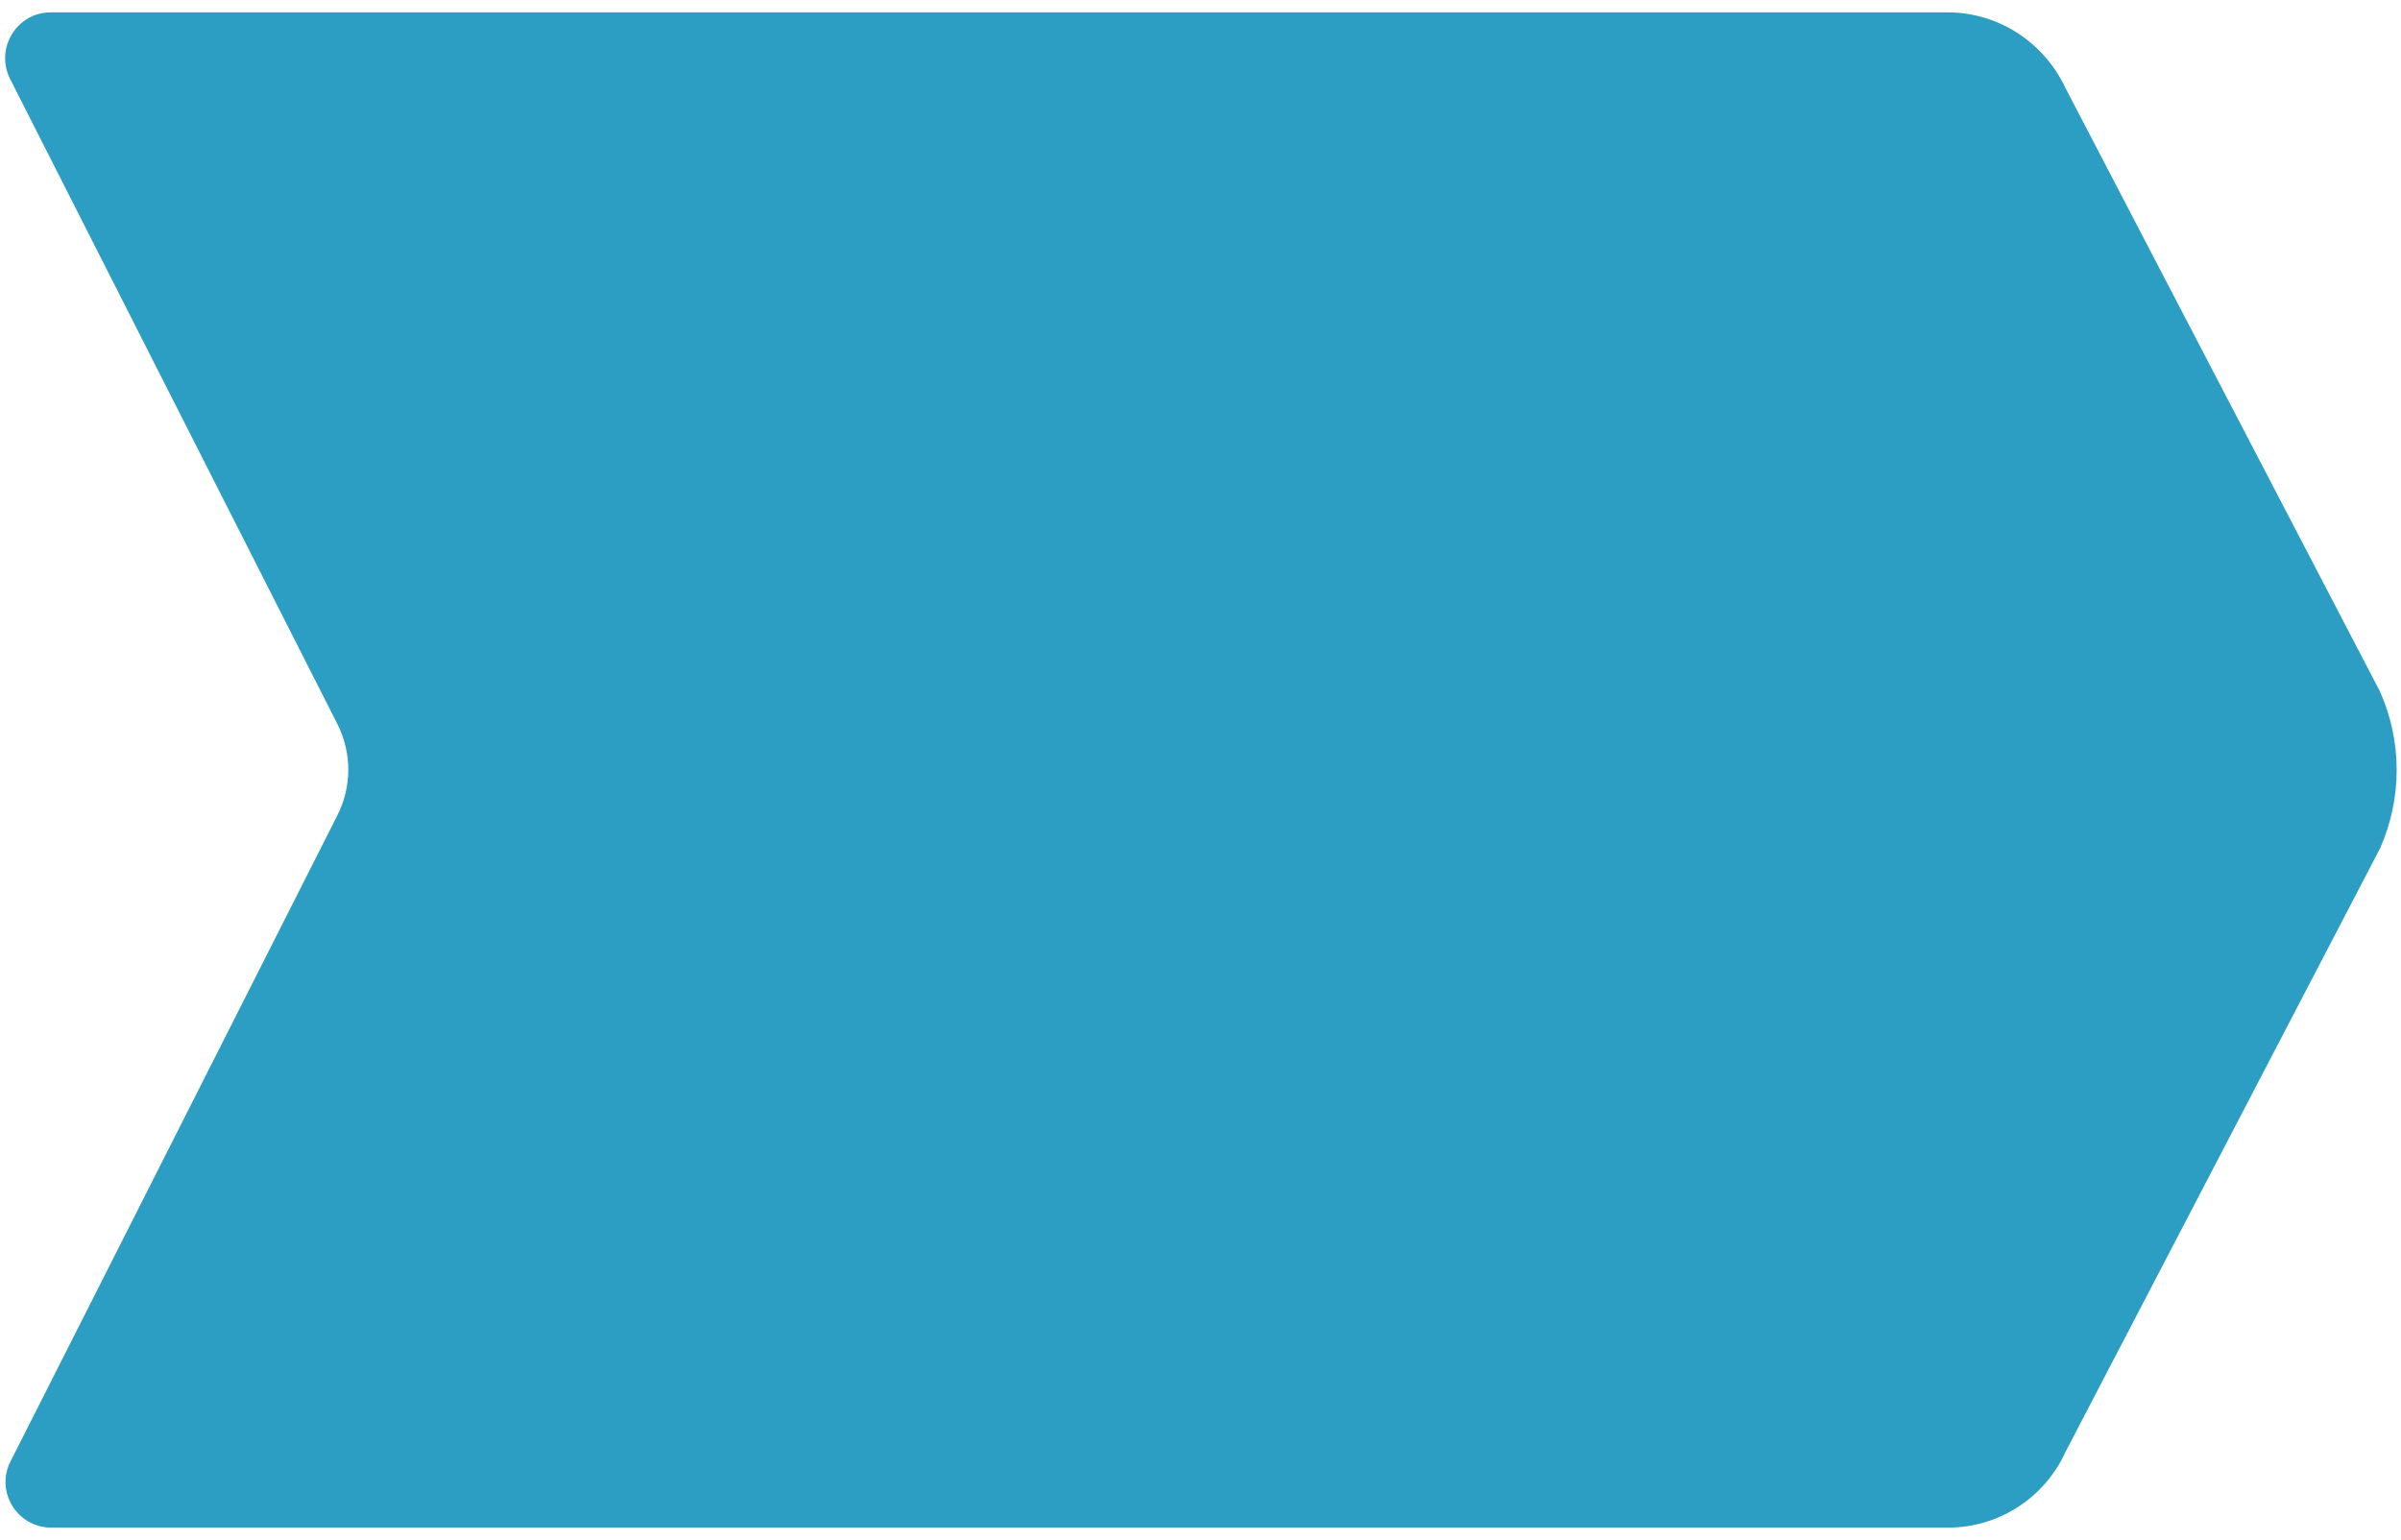 <?xml version="1.0" encoding="utf-8"?>
<!-- Generator: Adobe Illustrator 22.0.0, SVG Export Plug-In . SVG Version: 6.00 Build 0)  -->
<svg version="1.1" id="Capa_1" xmlns="http://www.w3.org/2000/svg" xmlns:xlink="http://www.w3.org/1999/xlink" x="0px" y="0px"
	 viewBox="0 0 388.1 249" style="enable-background:new 0 0 388.1 249;" xml:space="preserve">
<style type="text/css">
	.st0{fill:#2C9DC3;}
</style>
<path class="st0" d="M314.8,2H8.2c-5.5,0-9,5.8-6.6,10.7L54.5,117c2.4,4.7,2.4,10.2,0,14.9L1.7,236.3c-2.5,4.9,1.1,10.7,6.6,10.7
	h306.6c8.2,0,15.6-4.8,19-12.3l50.8-97.5c3.6-8.1,3.6-17.3,0-25.4l-50.8-97.5C330.4,6.8,323,2,314.8,2z"/>
</svg>
